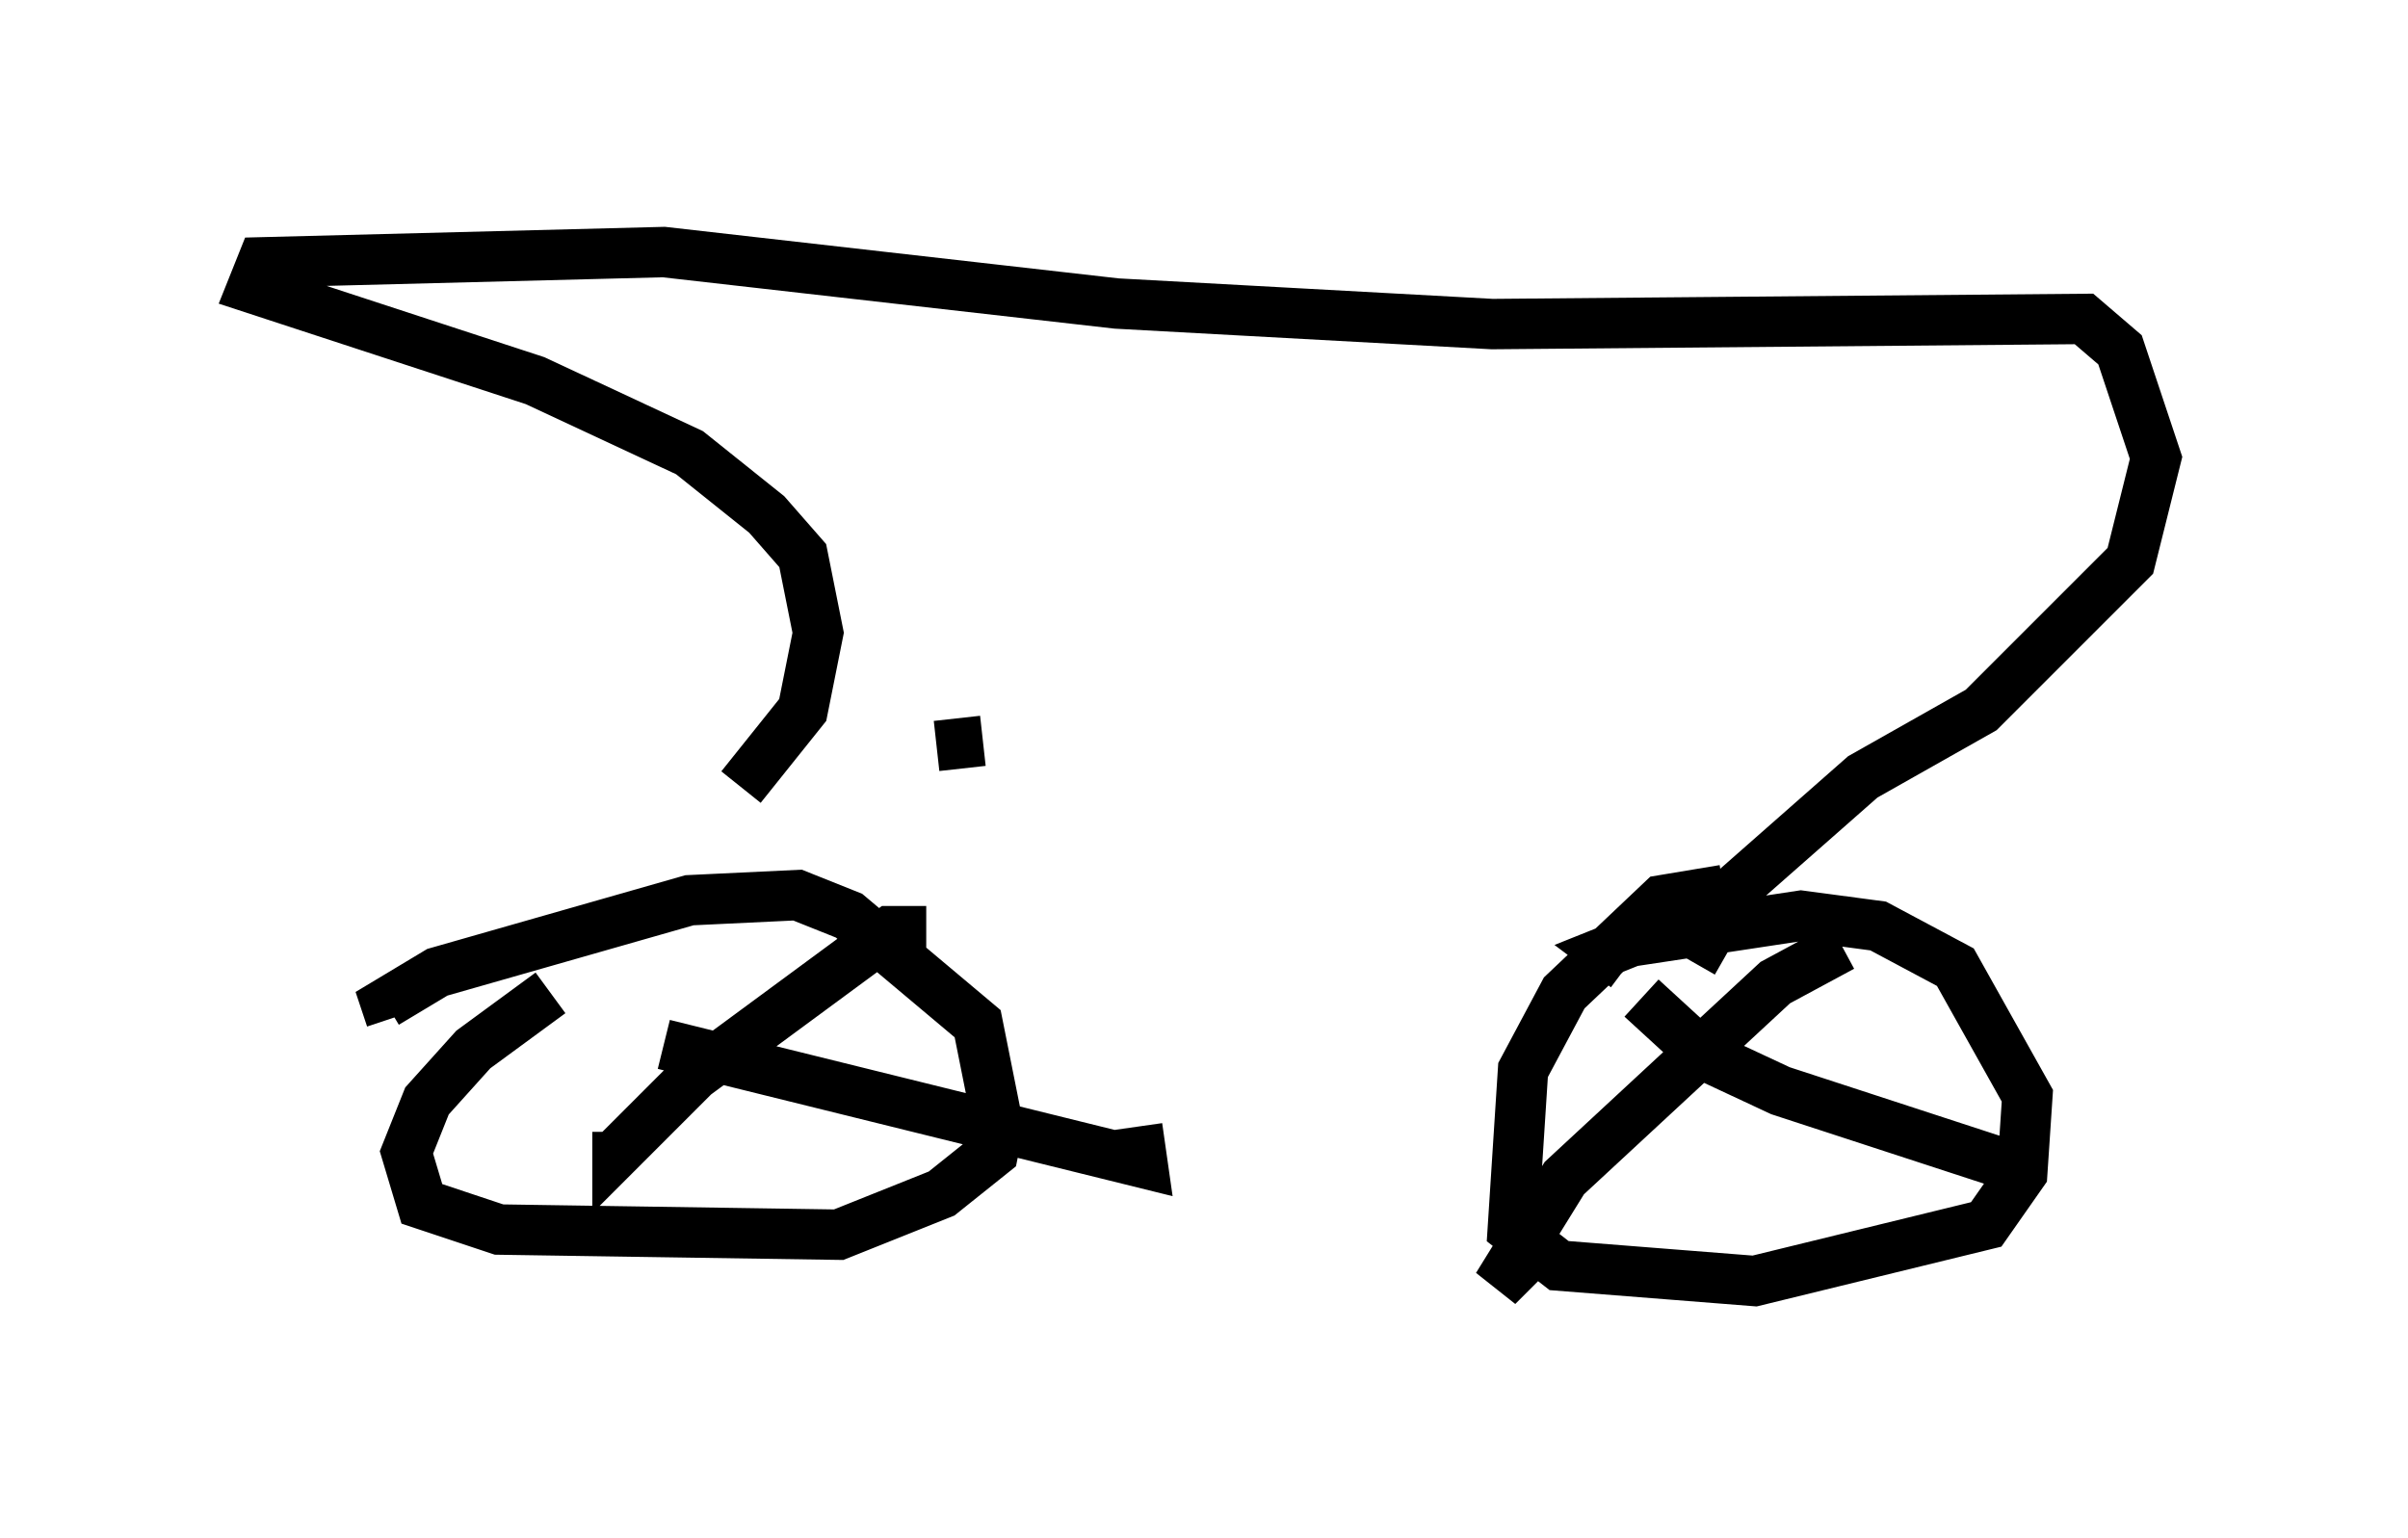 <?xml version="1.0" encoding="utf-8" ?>
<svg baseProfile="full" height="30.519" version="1.1" width="47.771" xmlns="http://www.w3.org/2000/svg" xmlns:ev="http://www.w3.org/2001/xml-events" xmlns:xlink="http://www.w3.org/1999/xlink"><defs /><rect fill="white" height="30.519" width="47.771" x="0" y="0" /><path d="M12.452, 19.7 m-1.531, 0.0 l-1.531, 1.123 -0.919, 1.021 l-0.408, 1.021 0.306, 1.021 l1.531, 0.51 6.738, 0.102 l2.042, -0.817 1.021, -0.817 l0.102, -0.51 -0.408, -2.042 l-2.552, -2.144 -1.021, -0.408 l-2.144, 0.102 -5.002, 1.429 l-1.021, 0.613 0.102, 0.306 m26.44, -2.552 l-1.225, 0.204 -1.94, 1.838 l-0.817, 1.531 -0.204, 3.165 l0.919, 0.715 3.879, 0.306 l4.594, -1.123 0.715, -1.021 l0.102, -1.531 -1.429, -2.552 l-1.531, -0.817 -1.531, -0.204 l-3.369, 0.51 -0.51, 0.204 l0.408, 0.306 m4.288, -0.408 l-1.327, 0.715 -4.185, 3.879 l-1.327, 2.144 0.51, -0.51 l0.204, -1.123 m2.144, -4.083 l1.225, 1.123 1.531, 0.715 l5.002, 1.633 m-21.948, -4.798 l-0.715, 0.0 -3.879, 2.858 l-1.531, 1.531 0.0, -0.408 m0.919, -1.735 l9.494, 2.348 -0.102, -0.715 m-7.861, -6.738 l1.225, -1.531 0.306, -1.531 l-0.306, -1.531 -0.715, -0.817 l-1.531, -1.225 -3.063, -1.429 l-5.615, -1.838 0.204, -0.51 l7.963, -0.204 8.983, 1.021 l7.452, 0.408 11.74, -0.102 l0.715, 0.613 0.715, 2.144 l-0.51, 2.042 -2.96, 2.96 l-2.348, 1.327 -2.552, 2.246 l-0.817, 1.429 m-15.006, -4.288 l0.919, -0.102 " fill="none" stroke="black" stroke-width="1" /></svg>